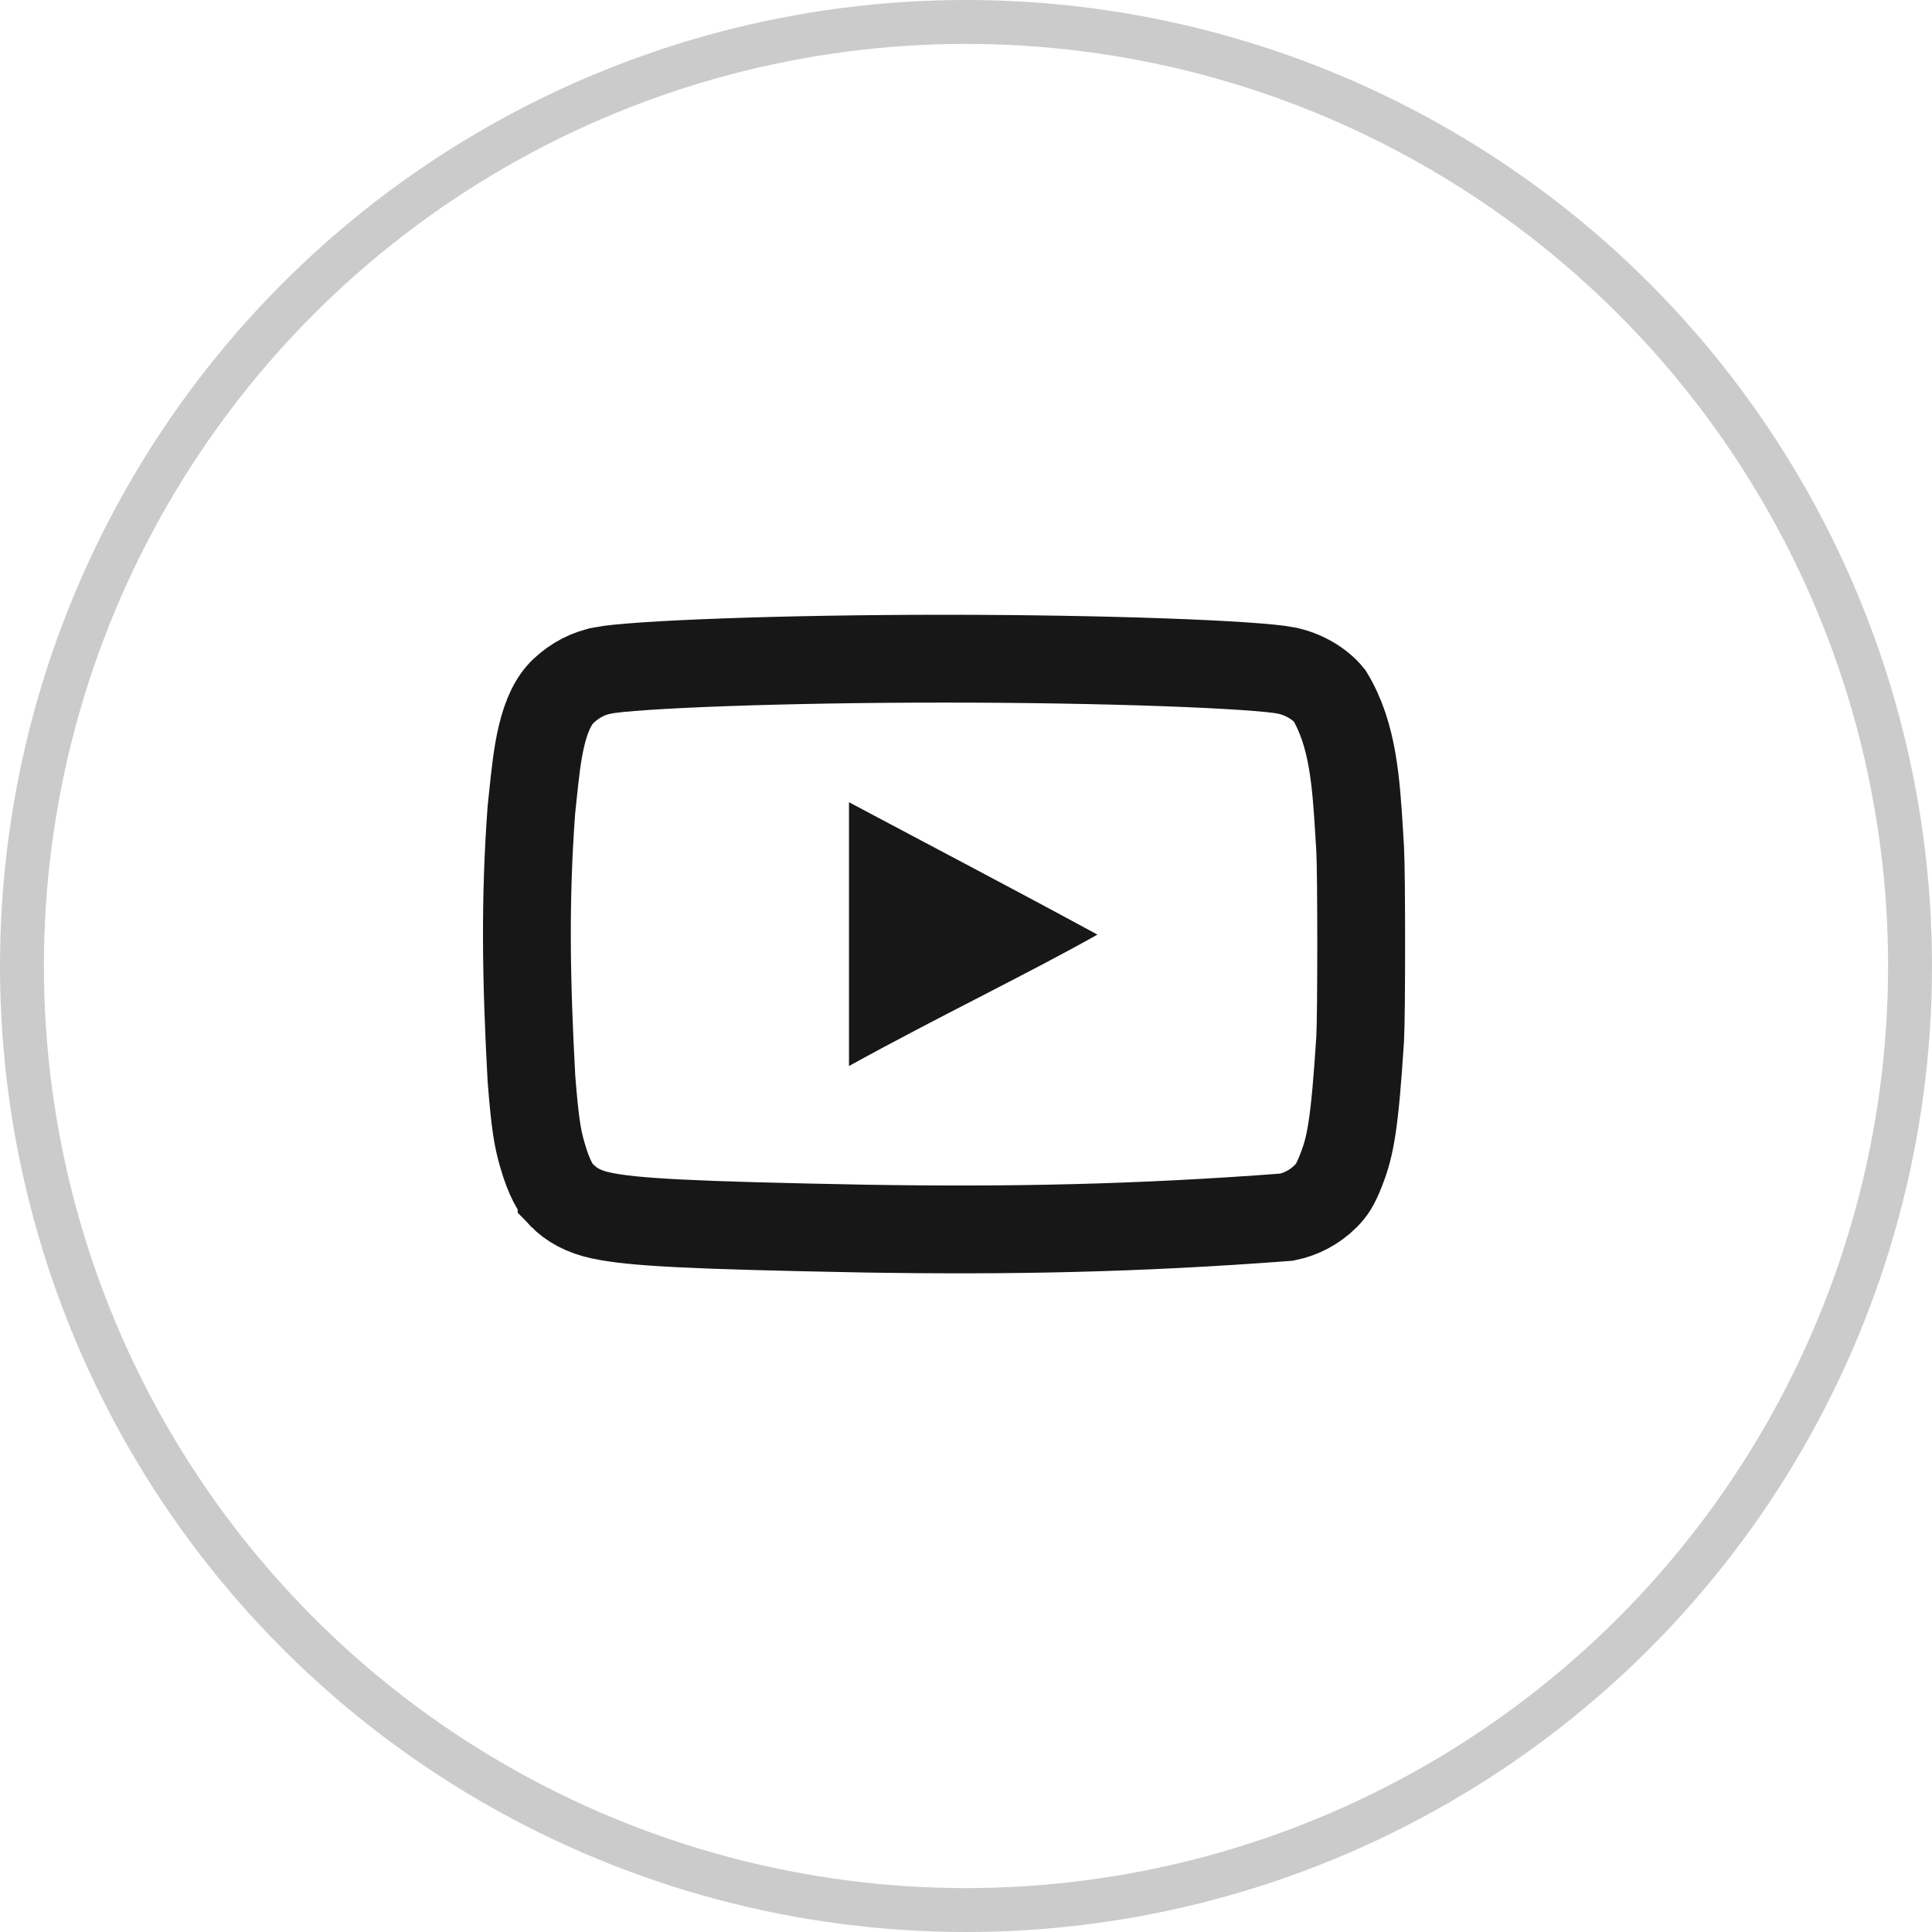 <svg width="44" height="44" viewBox="0 0 44 44" fill="none" xmlns="http://www.w3.org/2000/svg">
<circle cx="22" cy="22" r="21.5" stroke="#CBCBCB"/>
<g clip-path="url(#clip0_5494_53115)">
<path d="M13.697 27.684L13.694 27.683C13.298 27.602 12.994 27.43 12.79 27.217L12.79 27.216L12.782 27.209C12.667 27.092 12.505 26.836 12.355 26.312L12.355 26.312L12.353 26.305C12.237 25.91 12.185 25.581 12.104 24.578C11.98 22.31 11.952 20.48 12.102 18.444C12.115 18.324 12.127 18.207 12.139 18.093C12.189 17.614 12.234 17.184 12.33 16.773C12.447 16.274 12.612 15.946 12.835 15.734C13.106 15.482 13.404 15.331 13.737 15.268L13.737 15.268L13.739 15.267C14.058 15.206 15.053 15.135 16.512 15.083C17.932 15.032 19.703 15.001 21.508 15.001C23.308 15.001 25.079 15.032 26.5 15.083C27.961 15.135 28.957 15.206 29.276 15.267L29.279 15.268C29.697 15.348 30.073 15.585 30.279 15.841C30.817 16.729 30.884 17.823 30.956 18.995C30.963 19.11 30.97 19.226 30.977 19.342C31.008 19.892 31.008 23.108 30.977 23.657C30.853 25.583 30.758 26.109 30.544 26.644L30.544 26.644L30.542 26.651C30.408 26.993 30.327 27.105 30.188 27.246C29.942 27.49 29.634 27.653 29.303 27.72C25.902 27.978 23.008 28.034 19.715 27.981C15.669 27.905 14.421 27.835 13.697 27.684Z" stroke="#171717" stroke-width="2"/>
<path d="M24.989 21.283C23.063 20.236 21.22 19.274 19.335 18.27V24.278C21.318 23.182 23.408 22.178 24.997 21.283H24.989Z" fill="#171717"/>
</g>
<defs>
<clipPath id="clip0_5494_53115">
<rect width="21" height="15" fill="white" transform="translate(11 14)"/>
</clipPath>
</defs>
</svg>
